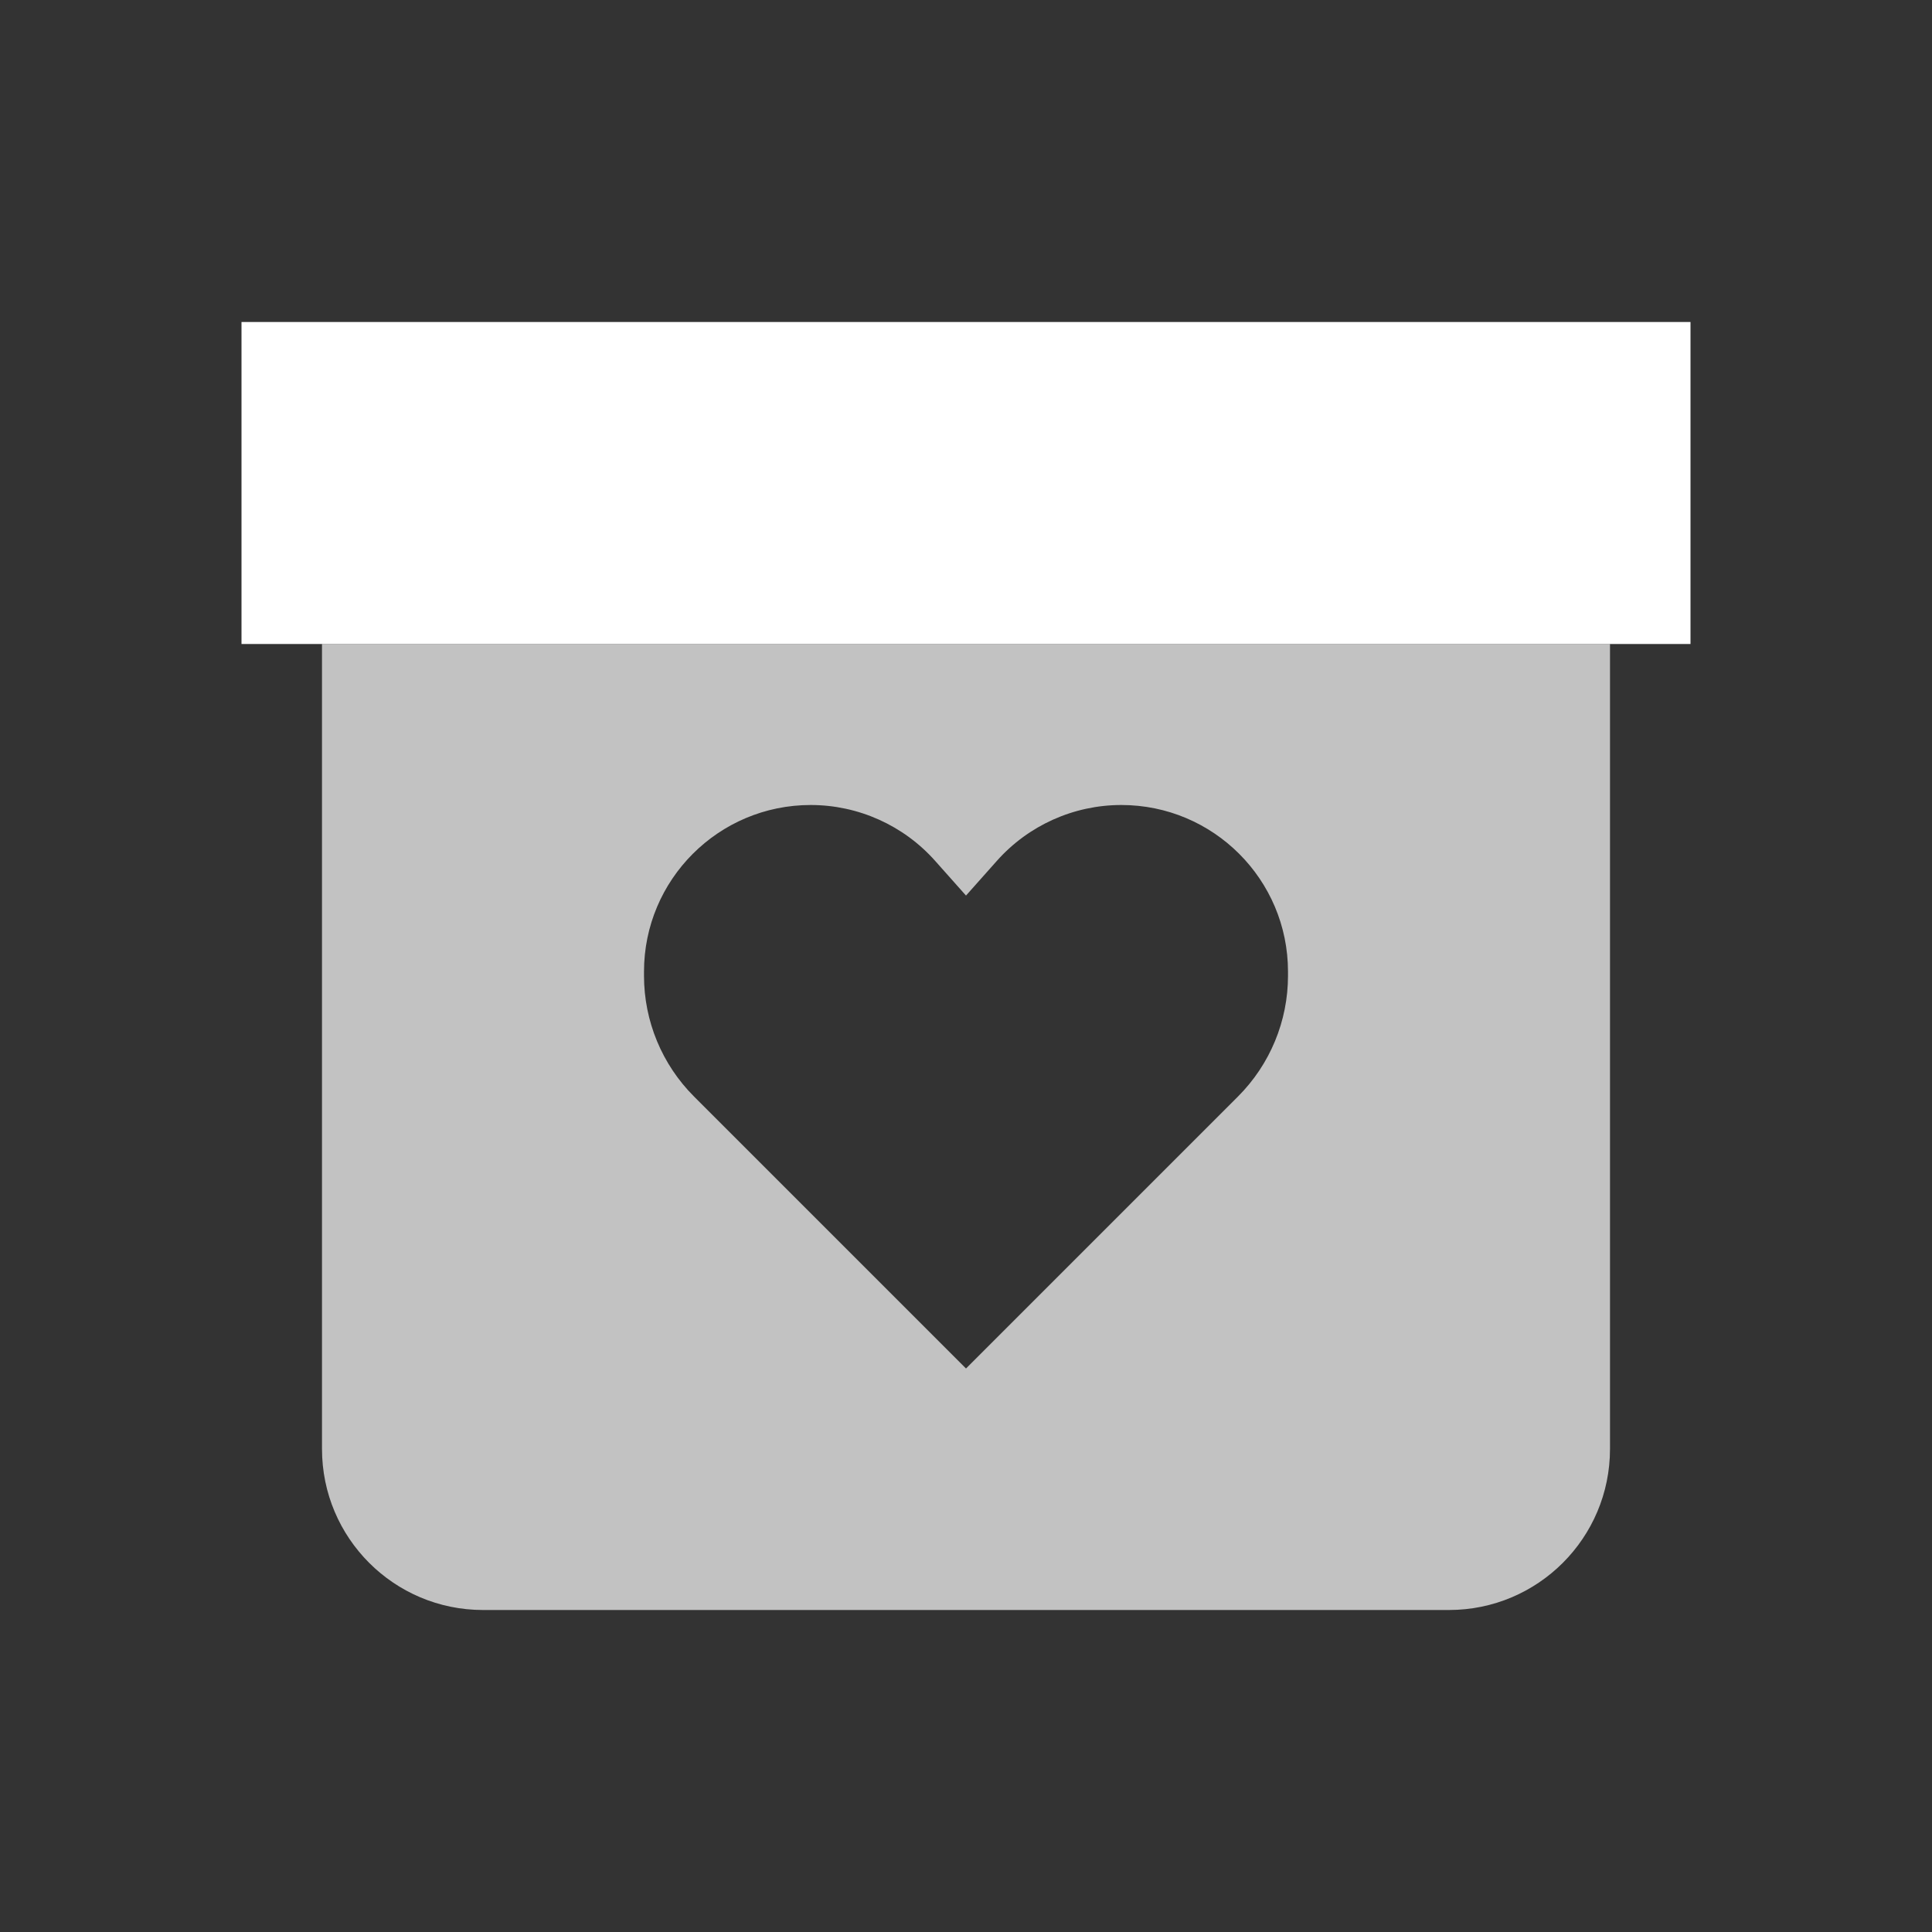 <svg width="48" height="48" viewBox="0 0 48 48" fill="none" xmlns="http://www.w3.org/2000/svg">
<rect x="0" y="0" width="48" height="48" fill="#333333" stroke="none"/>
<path opacity="0.7" fill-rule="evenodd" clip-rule="evenodd" d="M40 16H8V36C8 38.209 9.791 40 12 40H36C38.209 40 40 38.209 40 36V16ZM20.141 20C21.323 20 22.45 20.506 23.235 21.39L24 22.25L24.765 21.39C25.55 20.506 26.677 20 27.859 20C30.146 20 32 21.854 32 24.141V24.243C32 25.368 31.553 26.447 30.757 27.243L24 34L17.243 27.243C16.447 26.447 16 25.368 16 24.243V24.141C16 21.854 17.854 20 20.141 20Z" fill="white"/>
<path d="M6 16H42V8H6V16Z" fill="white"/>
</svg>
